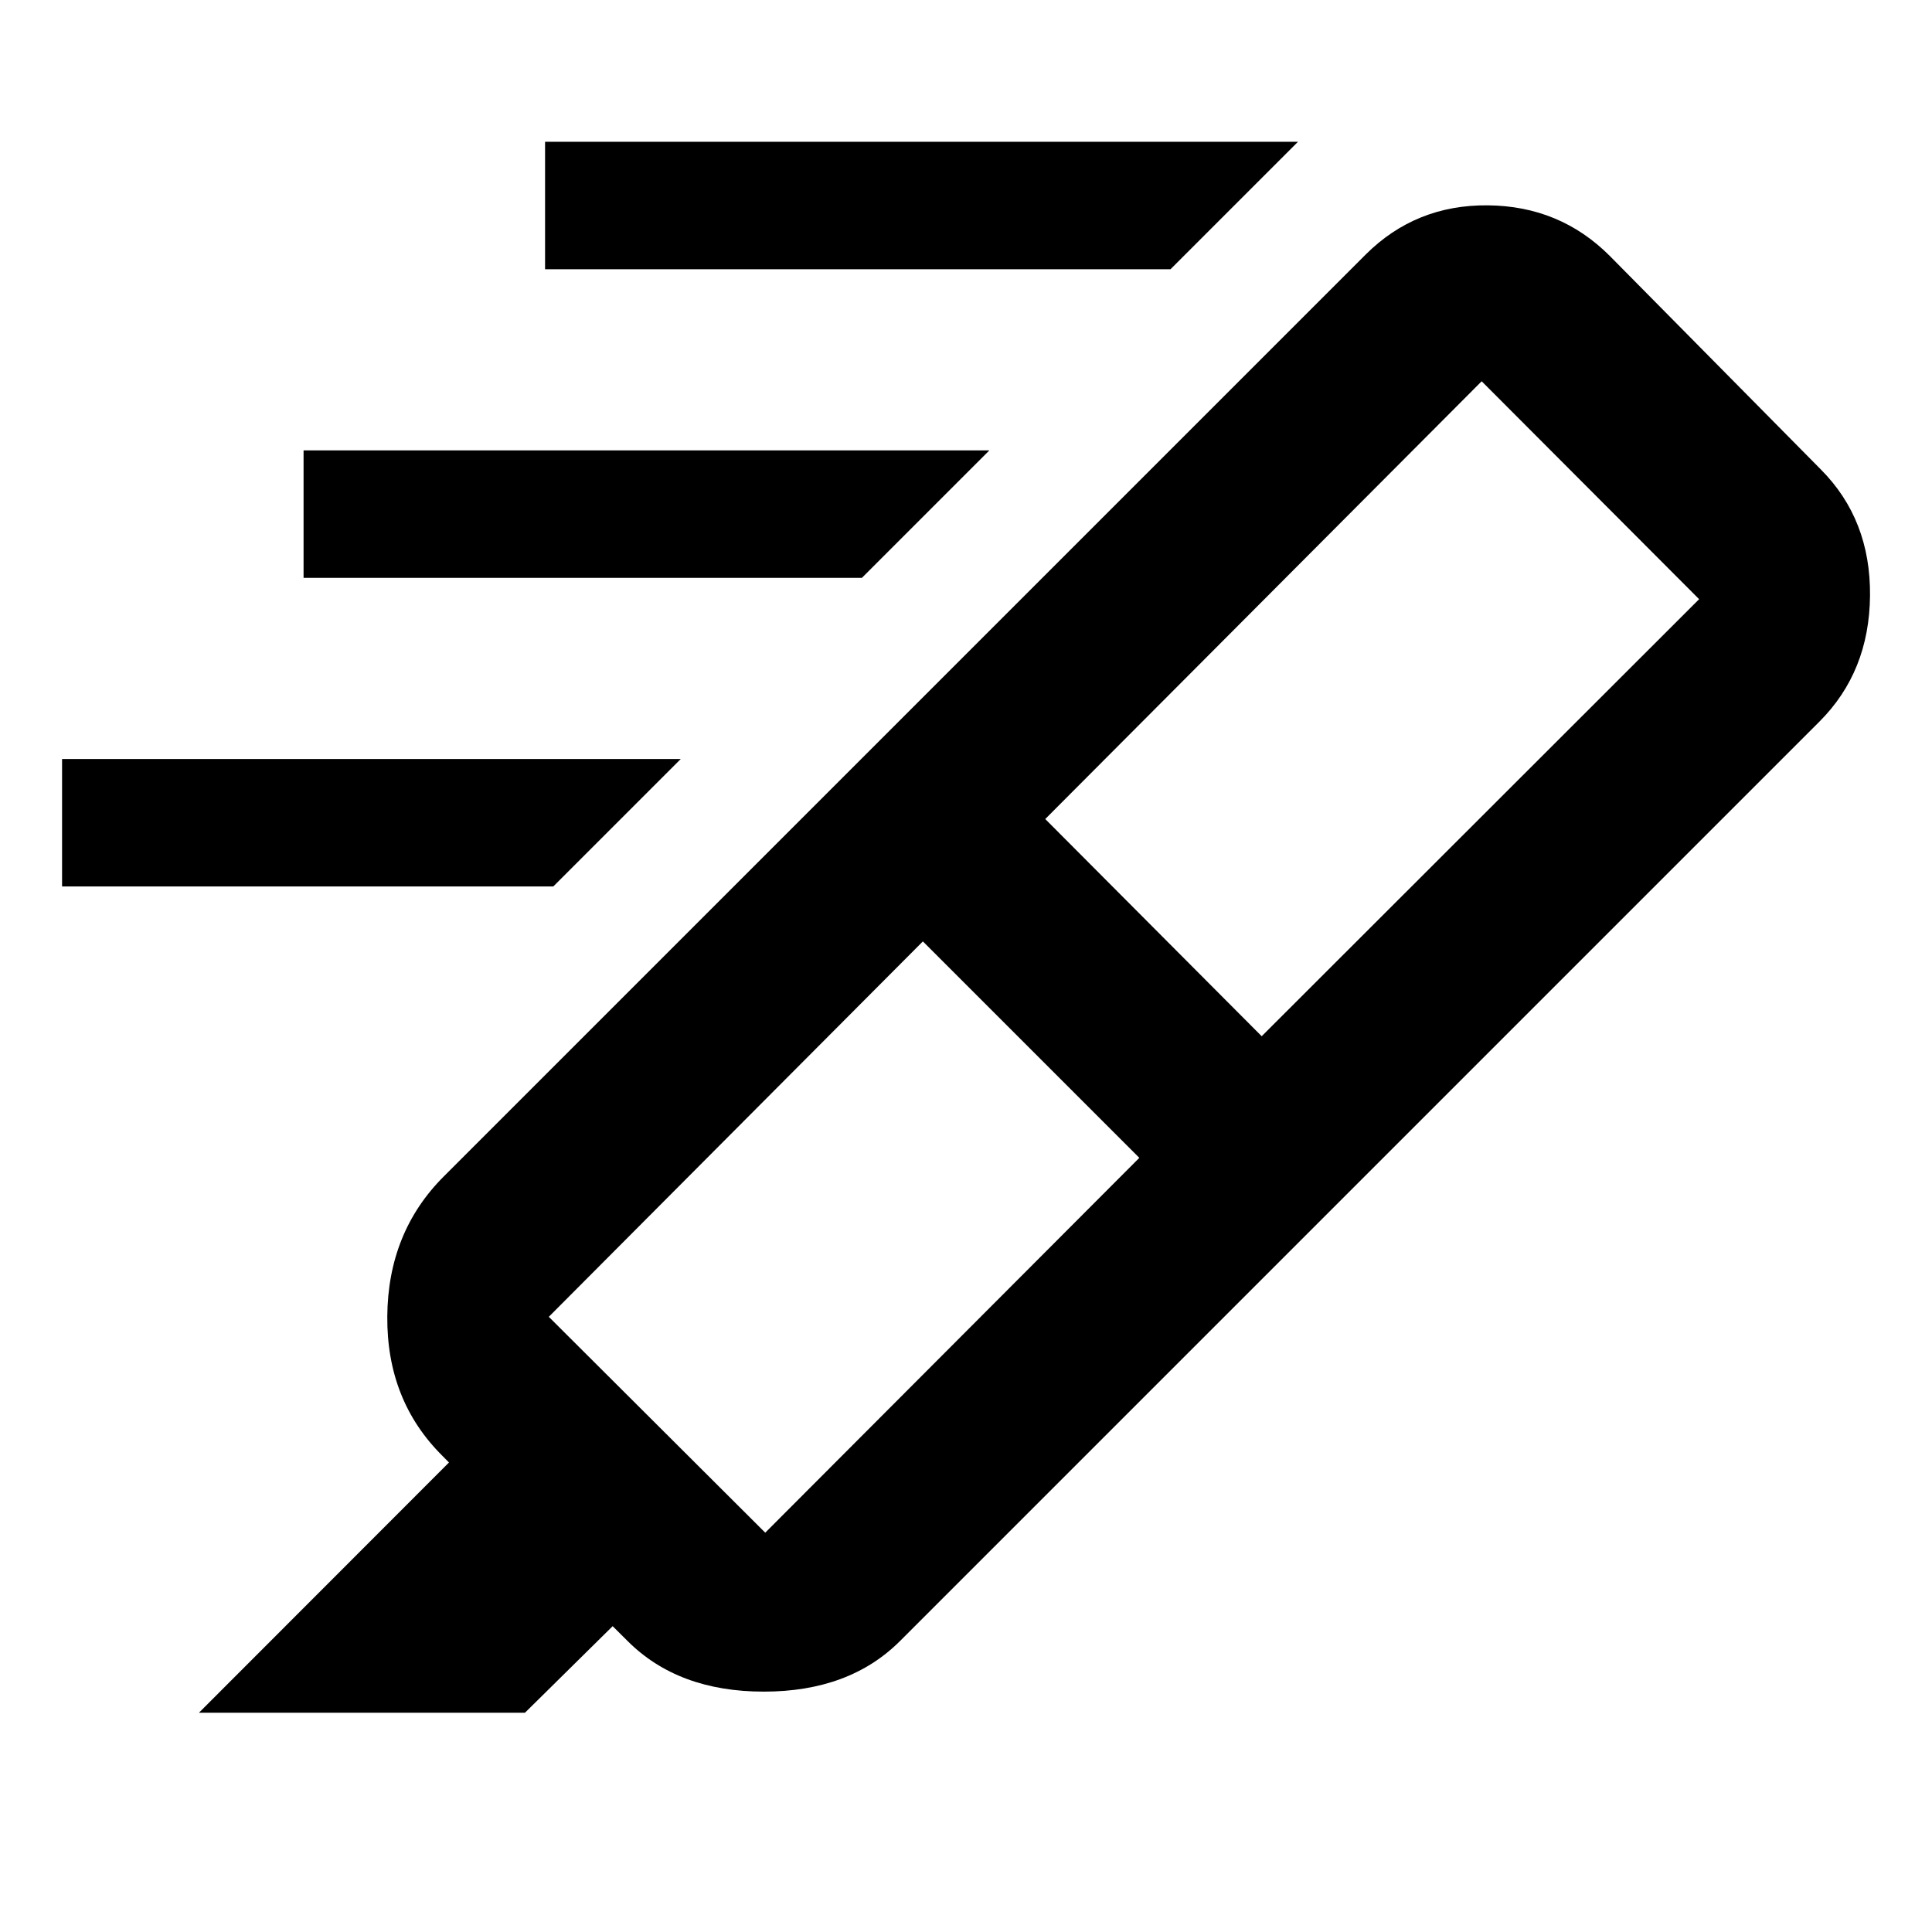 <svg xmlns="http://www.w3.org/2000/svg" height="40" viewBox="0 -960 960 960" width="40"><path d="M581.609-826.204H270.84v-63.333h374.102l-63.333 63.333ZM428.276-672.871H150.84v-63.333h340.769l-63.333 63.333ZM274.942-519.537H30.84v-63.333h307.435l-63.333 63.333Zm291.18 134.864-107.55-107.551-185.877 186.543L380.246-198.42l185.876-186.253Zm-46.746-168.356 107.551 107.928 217.356-217.167-108.051-108.283-216.856 217.522Zm-91.239-30.037 228.892 228.661-209.811 209.811q-25.153 25.153-67.689 25.153-42.537 0-67.689-25.153l-7.414-7.369-43.587 43.022h-162l124.255-124.355-3.269-3.312q-27.717-27.512-27.384-69.304.333-41.791 28.051-69.509l207.645-207.645Zm0 0 250.457-250.457q24.885-24.783 60.689-24.449 35.804.333 60.587 25.116L904.754-726.74q24.783 24.886 24.45 62.69-.334 37.804-25.116 62.586L657.029-354.405 428.137-583.066Z"/></svg>